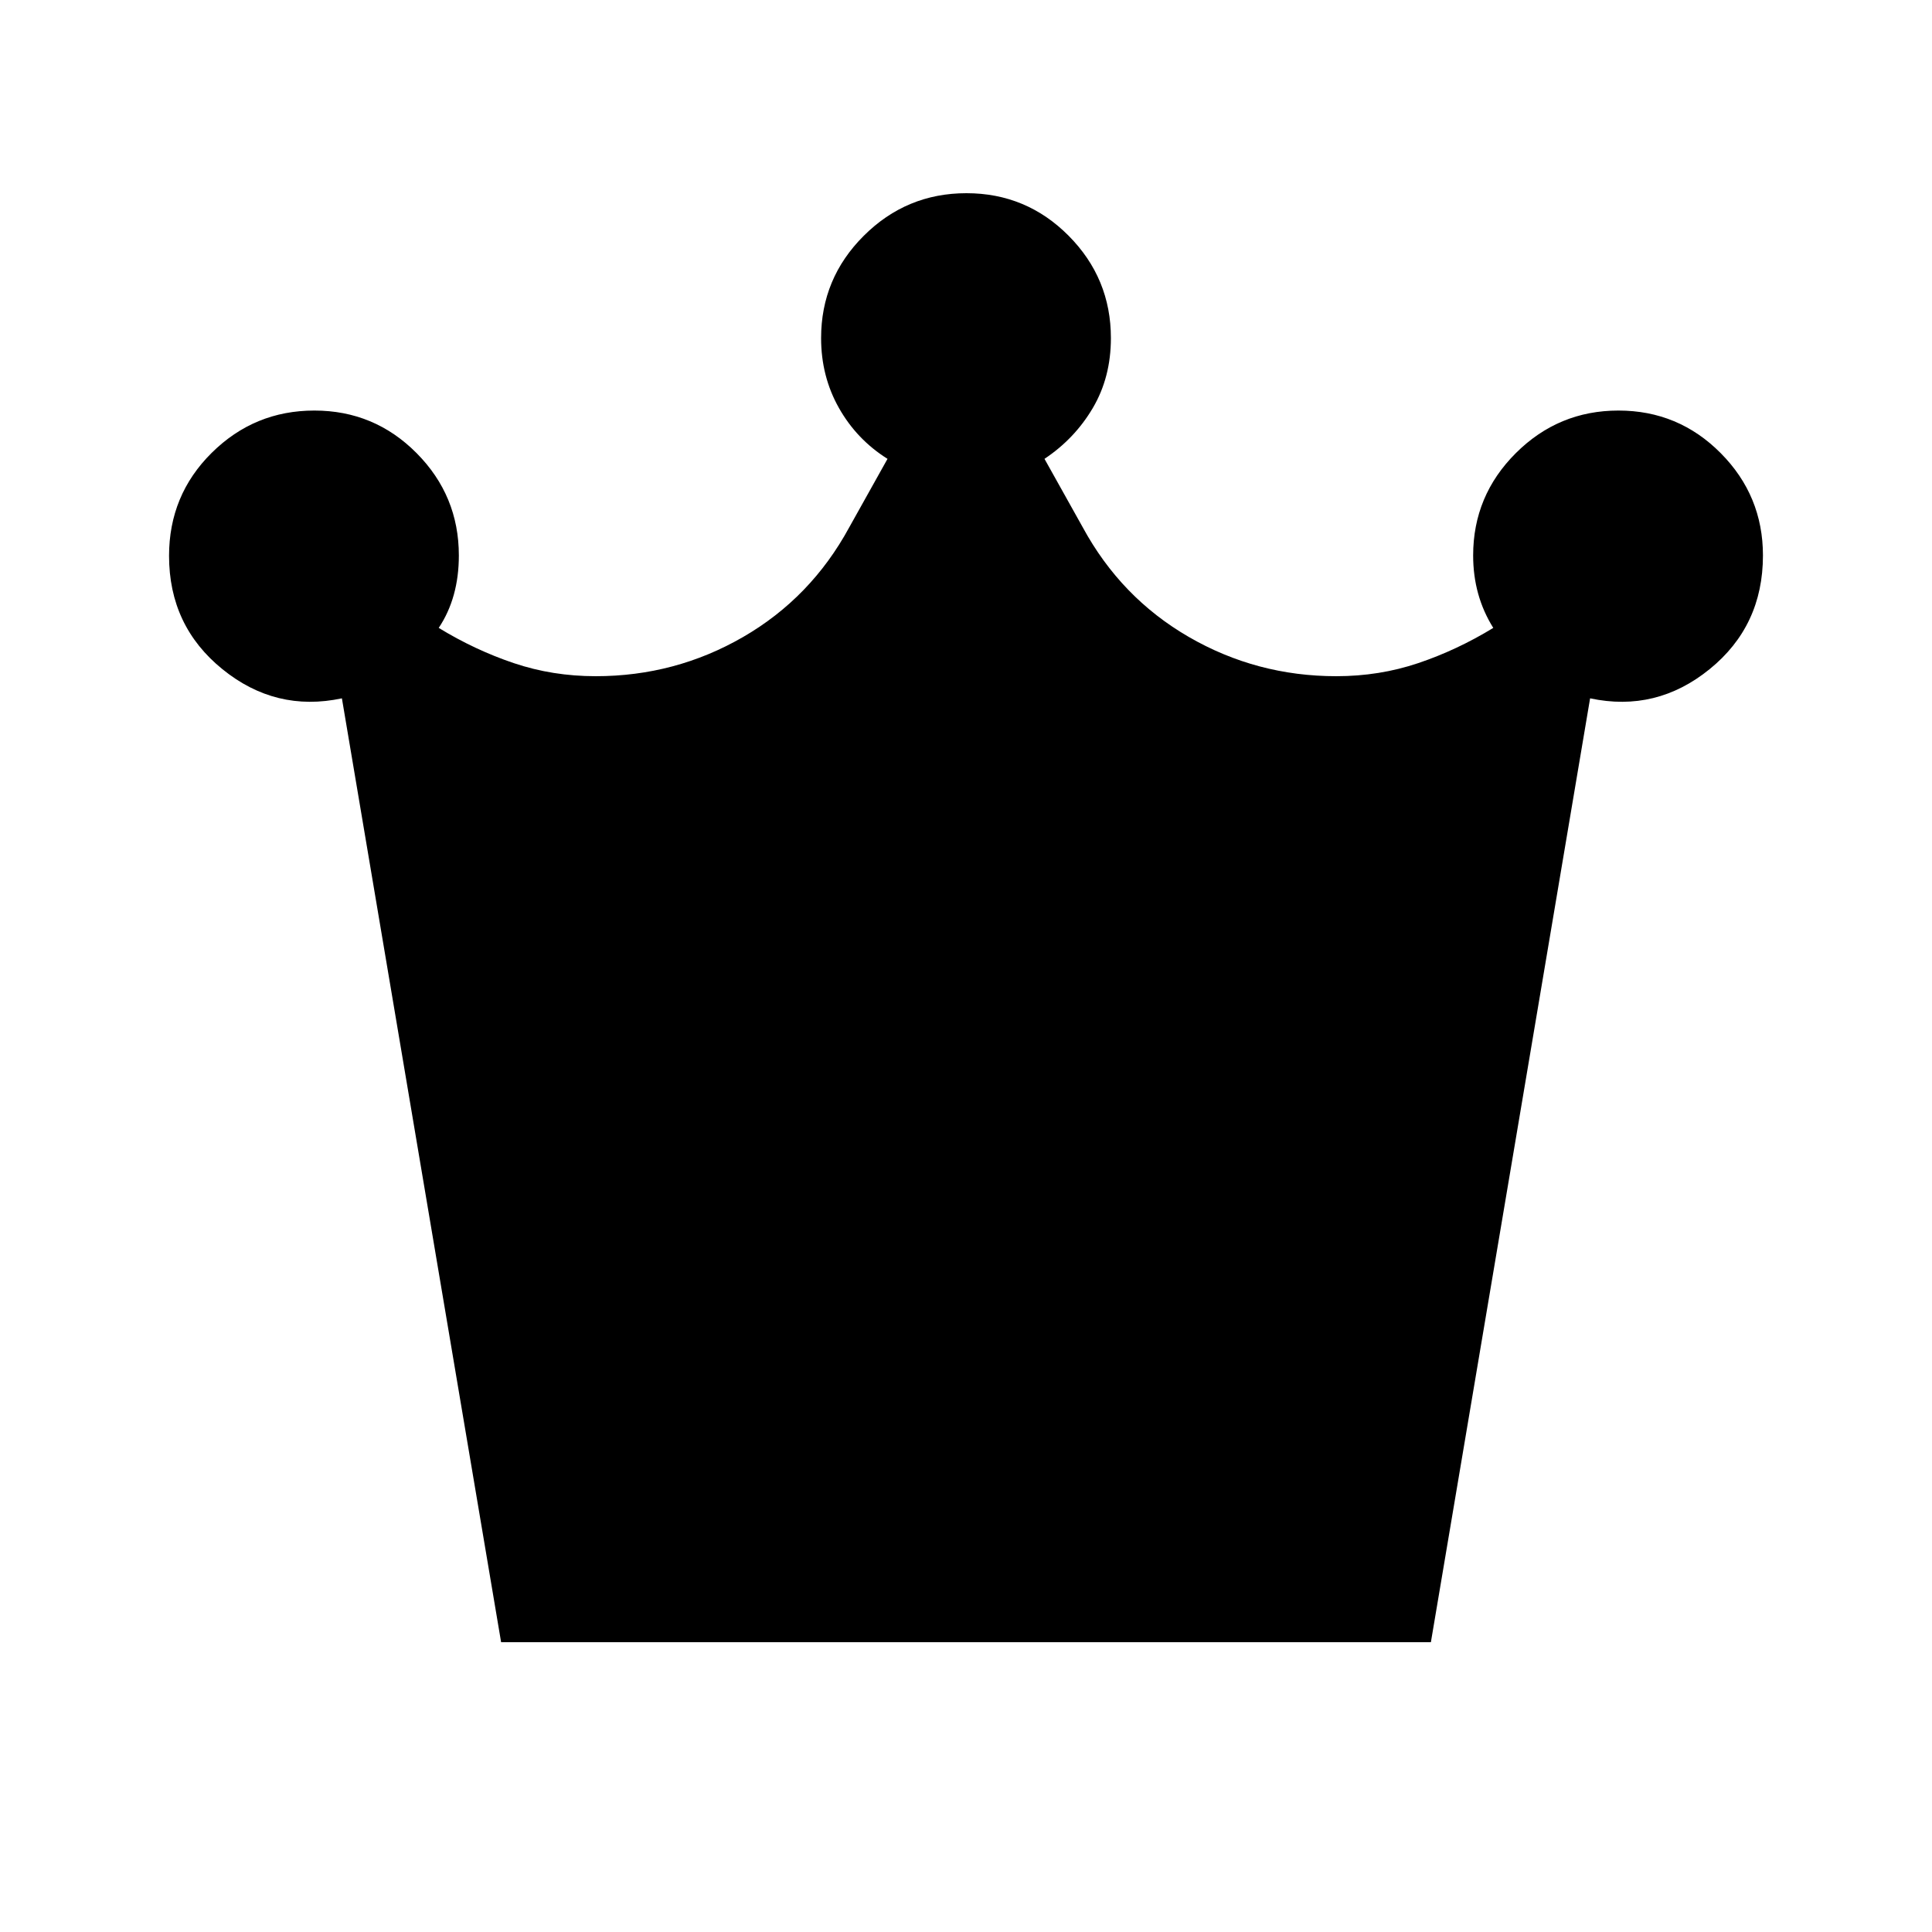 <svg xmlns="http://www.w3.org/2000/svg" height="20" viewBox="0 -960 960 960" width="20"><path d="m249-144-79.11-469q-32.89 7-59.39-14.5T84-683.79Q84-714 105.21-735t51-21Q186-756 207-734.85T228-684q0 10.5-2.5 19.5T218-648q18 11 37.29 17.5Q274.57-624 296-624q39.56 0 73.28-19.5T422-698l19-34q-15.29-9.6-24.15-25.3Q408-773 408-792q0-29.7 21.21-50.85 21.21-21.15 51-21.15T531-842.85q21 21.15 21 50.85 0 19.49-9 34.75Q534-742 519-732l19 34q19 35 52.72 54.5T664-624q21.43 0 40.71-6.5Q724-637 742-648q-5-8-7.5-16.97-2.5-8.98-2.5-19.03 0-29.7 21.21-50.85 21.21-21.15 51-21.15T855-734.85q21 21.15 21 50.85 0 35-26.5 56.5T790.11-613L711-144H249Z"/></svg>